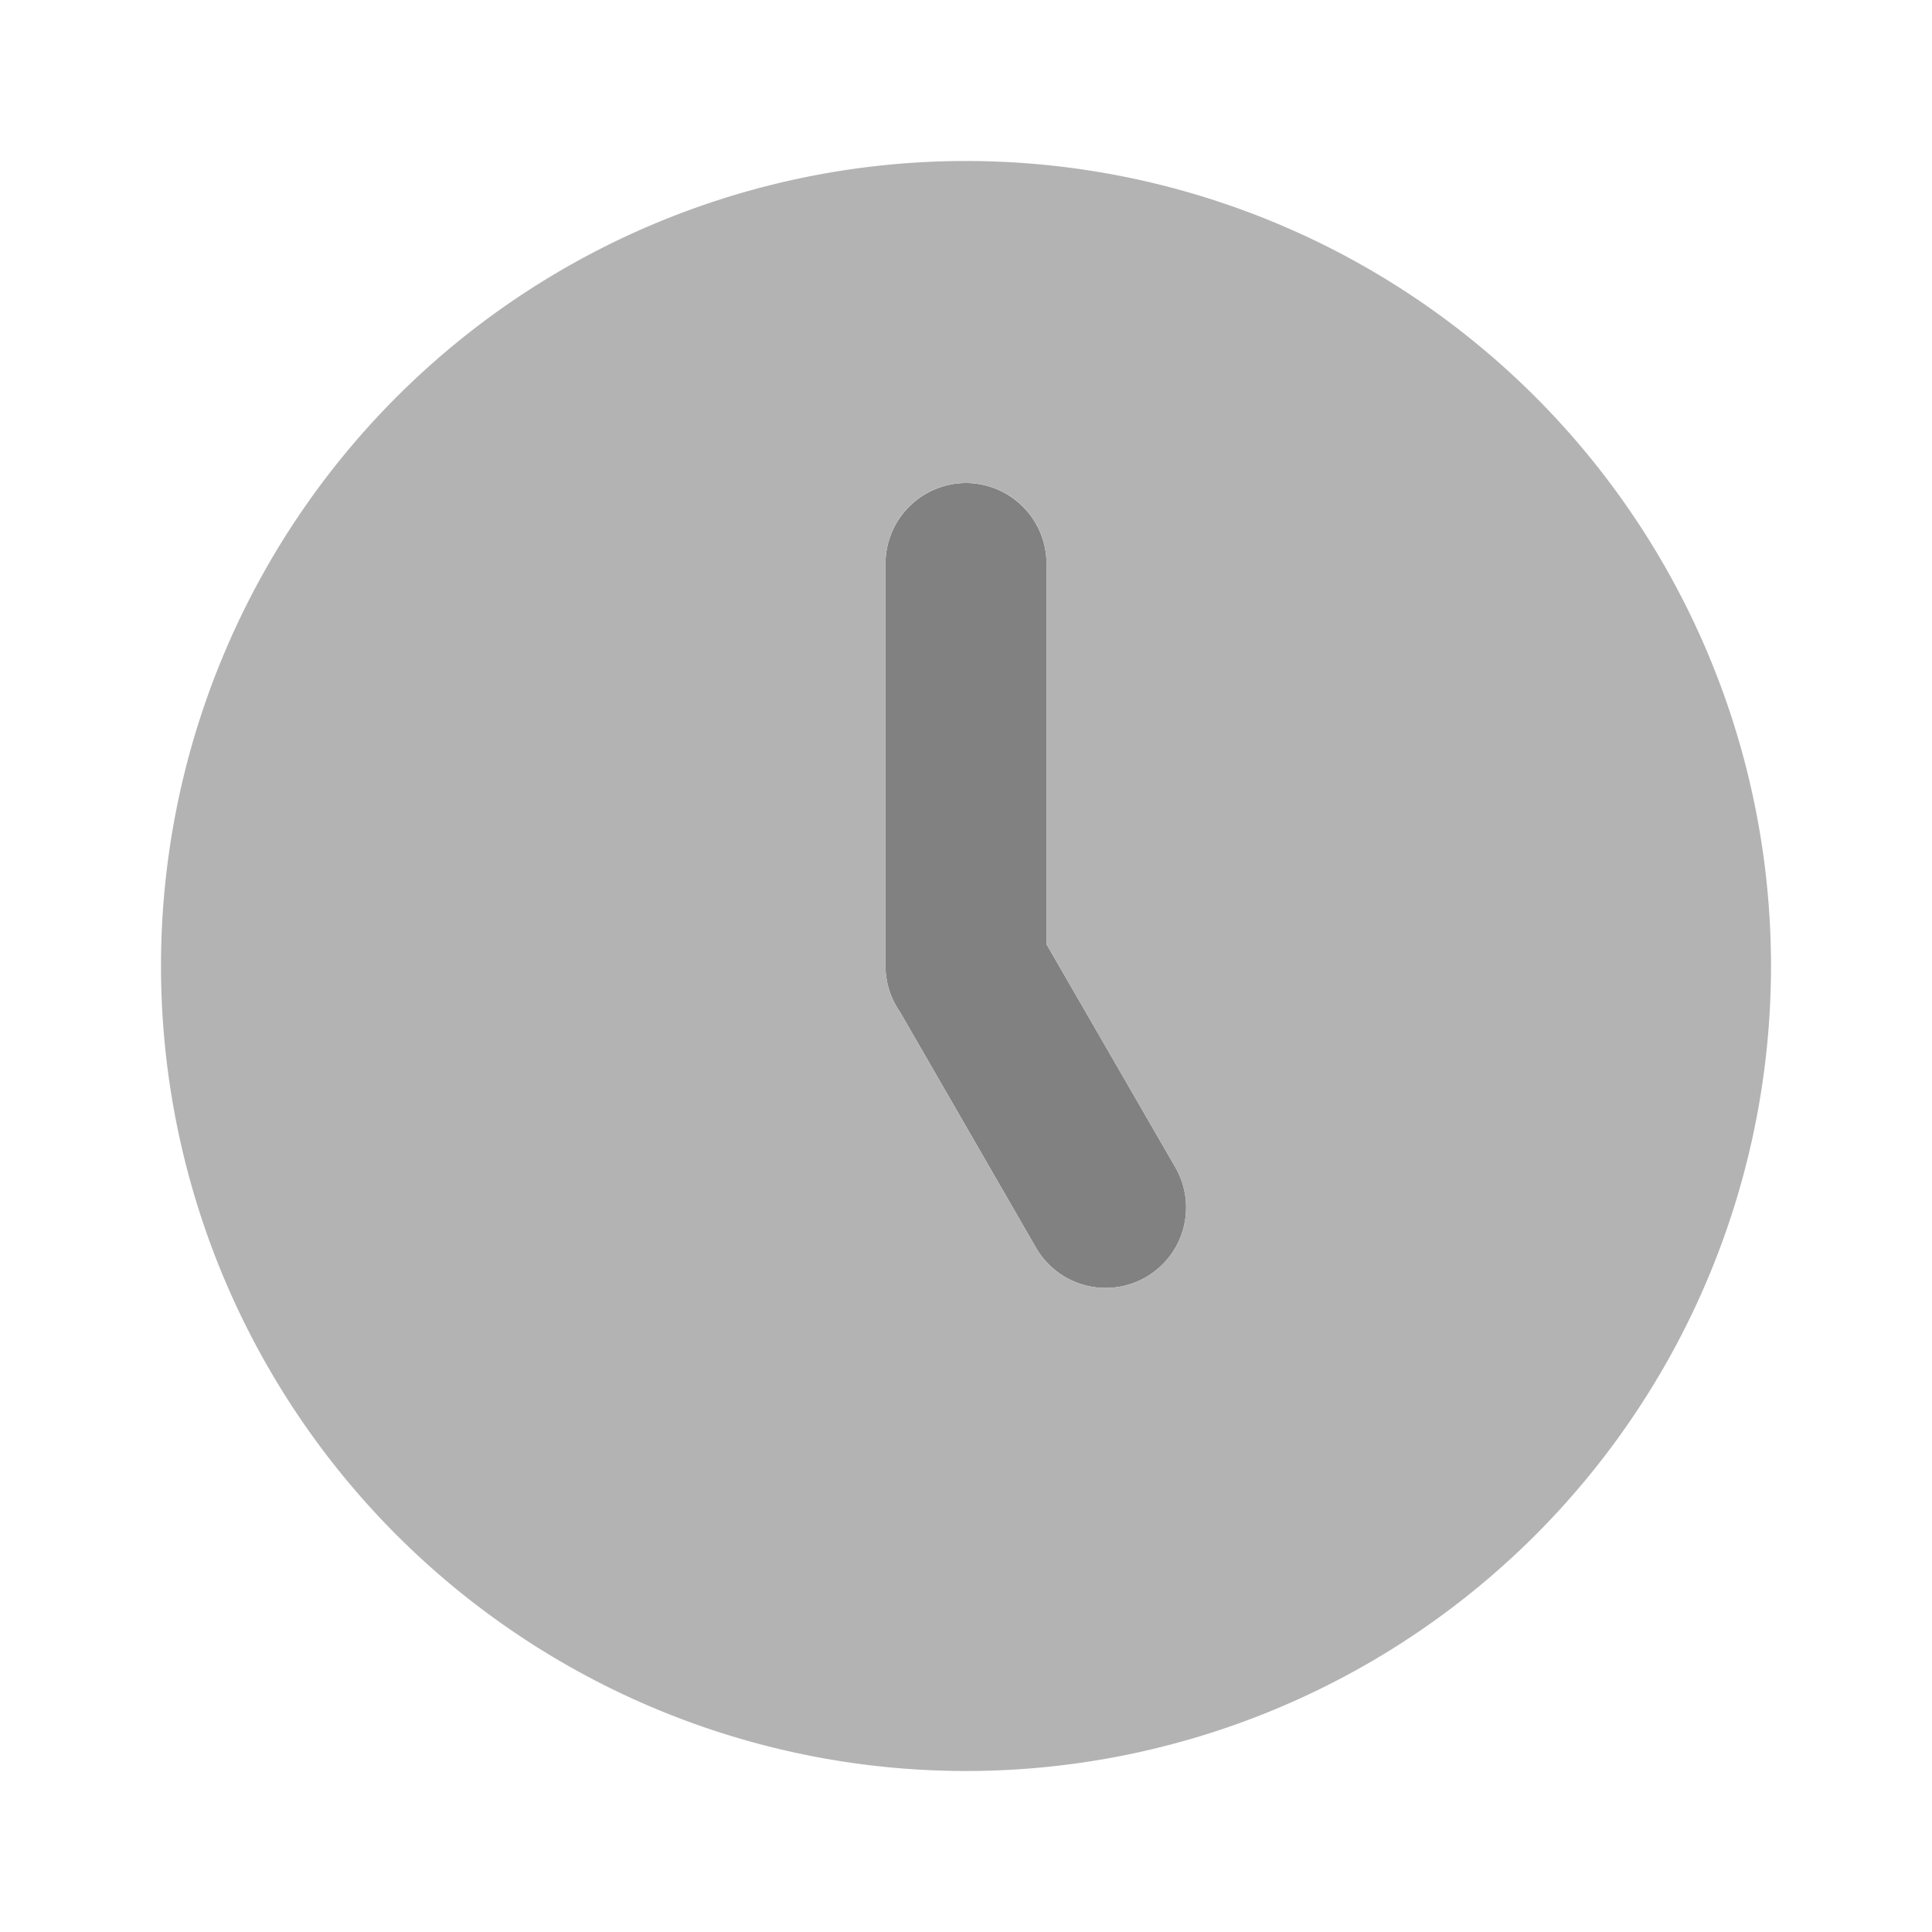 <svg xmlns="http://www.w3.org/2000/svg" width="24" height="24" fill="none" viewBox="0 0 24 24">
  <path fill="#818181" d="M12 6a1.003 1.003 0 011 1v4.73l1.6 2.77a.999.999 0 11-1.73 1l-1.69-2.93A.999.999 0 0111 12V7a1.003 1.003 0 011-1z"/>
  <path fill="#B3B3B3" d="M2 12a10 10 0 1020 0 10 10 0 00-20 0zm9-5a1 1 0 012 0v4.73l1.6 2.77a.999.999 0 11-1.73 1l-1.69-2.93A.999.999 0 0111 12V7z"/>
</svg>
